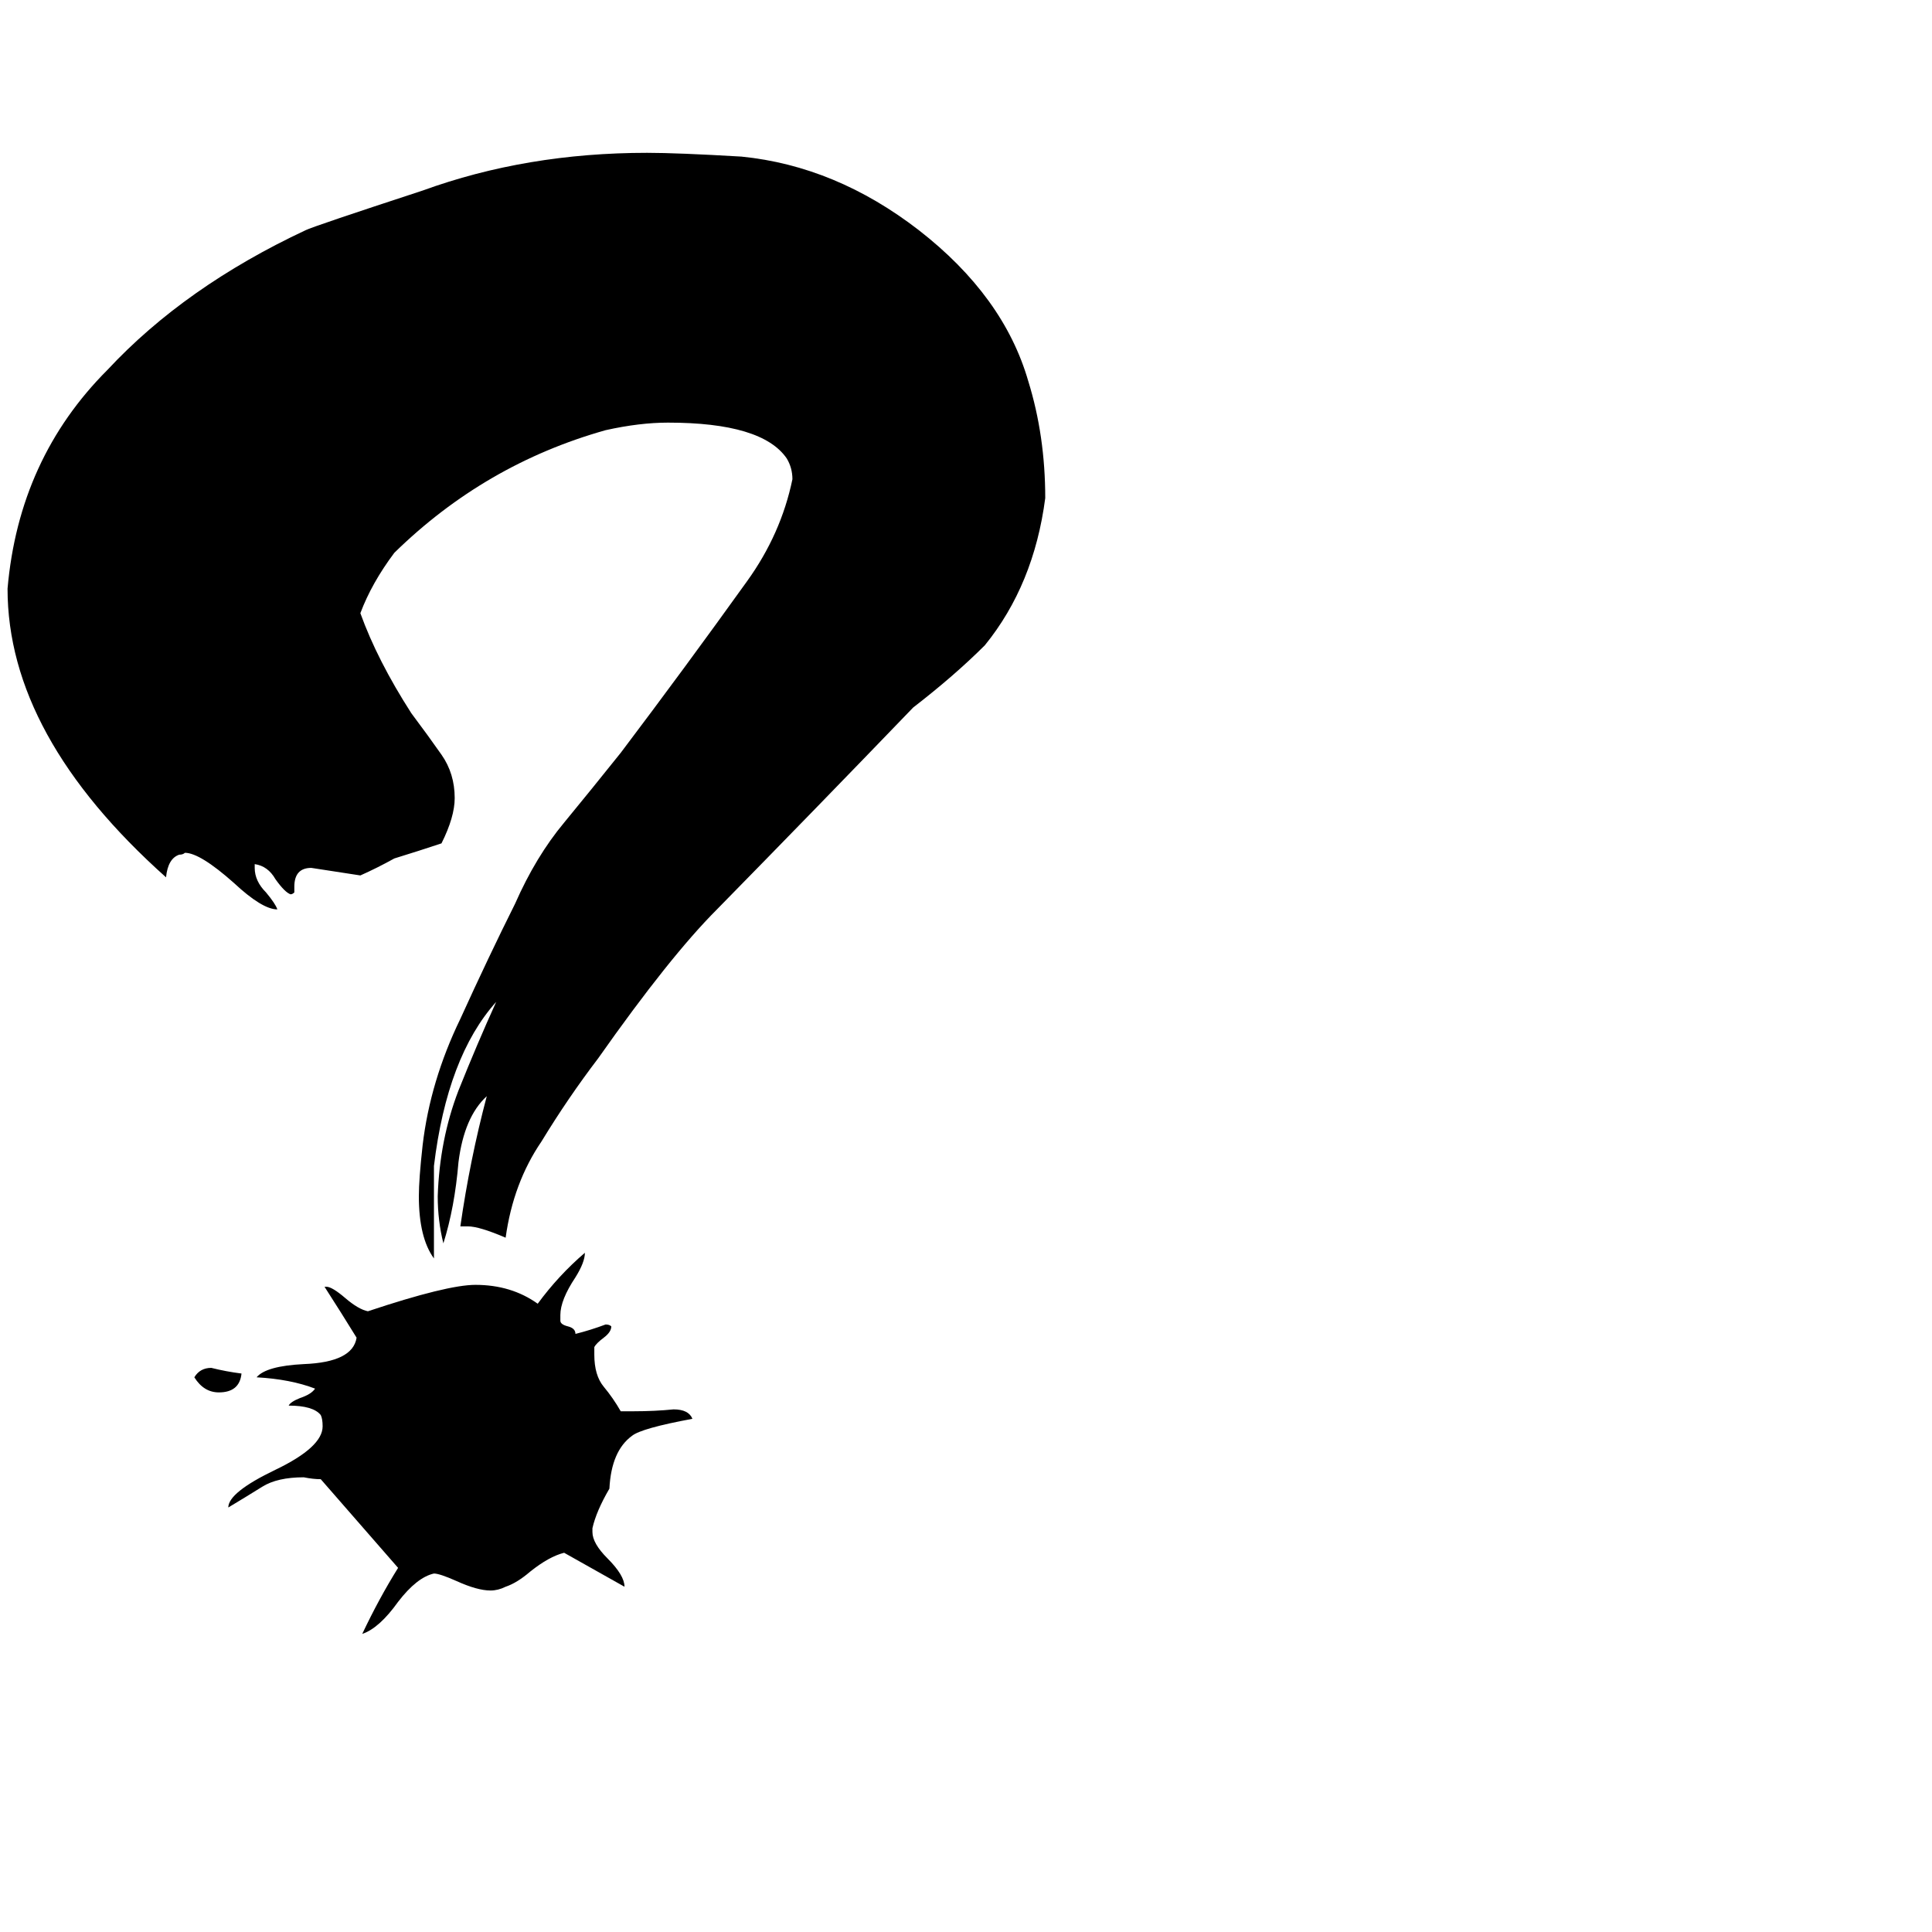 <svg xmlns="http://www.w3.org/2000/svg" viewBox="0 -800 1024 1024">
	<path fill="#000000" d="M248 -150H244Q249 -185 258 -219Q246 -208 243 -184Q241 -160 235 -141Q232 -153 232 -166Q233 -196 243 -222Q253 -247 263 -269Q237 -240 230 -182V-133Q222 -144 222 -166Q222 -175 224 -193Q228 -227 244 -260Q259 -293 273 -321Q284 -346 299 -364Q313 -381 329 -401Q363 -446 396 -492Q414 -517 420 -546Q420 -552 417 -557Q404 -576 354 -576Q339 -576 321 -572Q257 -554 209 -507Q197 -491 191 -475Q200 -450 218 -422Q227 -410 234 -400Q241 -390 241 -377Q241 -367 234 -353Q222 -349 209 -345Q200 -340 191 -336Q178 -338 165 -340Q156 -340 156 -330V-327Q155 -326 154 -326Q151 -327 146 -334Q142 -341 135 -342V-340Q135 -333 141 -327Q146 -321 147 -318Q139 -318 124 -332Q106 -348 98 -348Q97 -347 95 -347Q89 -345 88 -335Q4 -410 4 -488Q10 -557 57 -604Q98 -648 162 -678Q166 -680 224 -699Q279 -719 343 -719Q359 -719 393 -717Q443 -712 487 -678Q532 -643 545 -598Q554 -569 554 -536Q548 -490 522 -458Q506 -442 484 -425Q432 -371 380 -318Q355 -293 317 -239Q301 -218 287 -195Q272 -173 268 -144Q254 -150 248 -150ZM314 10V12Q314 18 322 26Q331 35 331 41L299 23Q291 25 281 33Q274 39 268 41Q264 43 260 43Q253 43 242 38Q233 34 230 34Q221 36 211 49Q201 63 192 66Q201 47 211 31Q191 8 170 -16Q166 -16 161 -17Q147 -17 139 -12Q131 -7 121 -1Q121 -9 146 -21Q171 -33 171 -44Q171 -48 170 -50Q166 -55 153 -55Q154 -57 159 -59Q165 -61 167 -64Q154 -69 136 -70Q141 -76 161 -77Q187 -78 189 -91Q181 -104 172 -118H173Q176 -118 183 -112Q190 -106 195 -105Q237 -119 252 -119Q271 -119 285 -109Q296 -124 310 -136Q310 -131 305 -123Q297 -111 297 -103V-100Q297 -98 301 -97Q305 -96 305 -93Q313 -95 321 -98Q323 -98 324 -97Q324 -94 320 -91Q316 -88 315 -86V-82Q315 -71 320 -65Q325 -59 329 -52H336Q347 -52 357 -53Q365 -53 367 -48Q340 -43 335 -39Q324 -31 323 -11Q316 1 314 10ZM128 -72Q127 -62 116 -62Q108 -62 103 -70Q106 -75 112 -75Q120 -73 128 -72Z"/>
</svg>